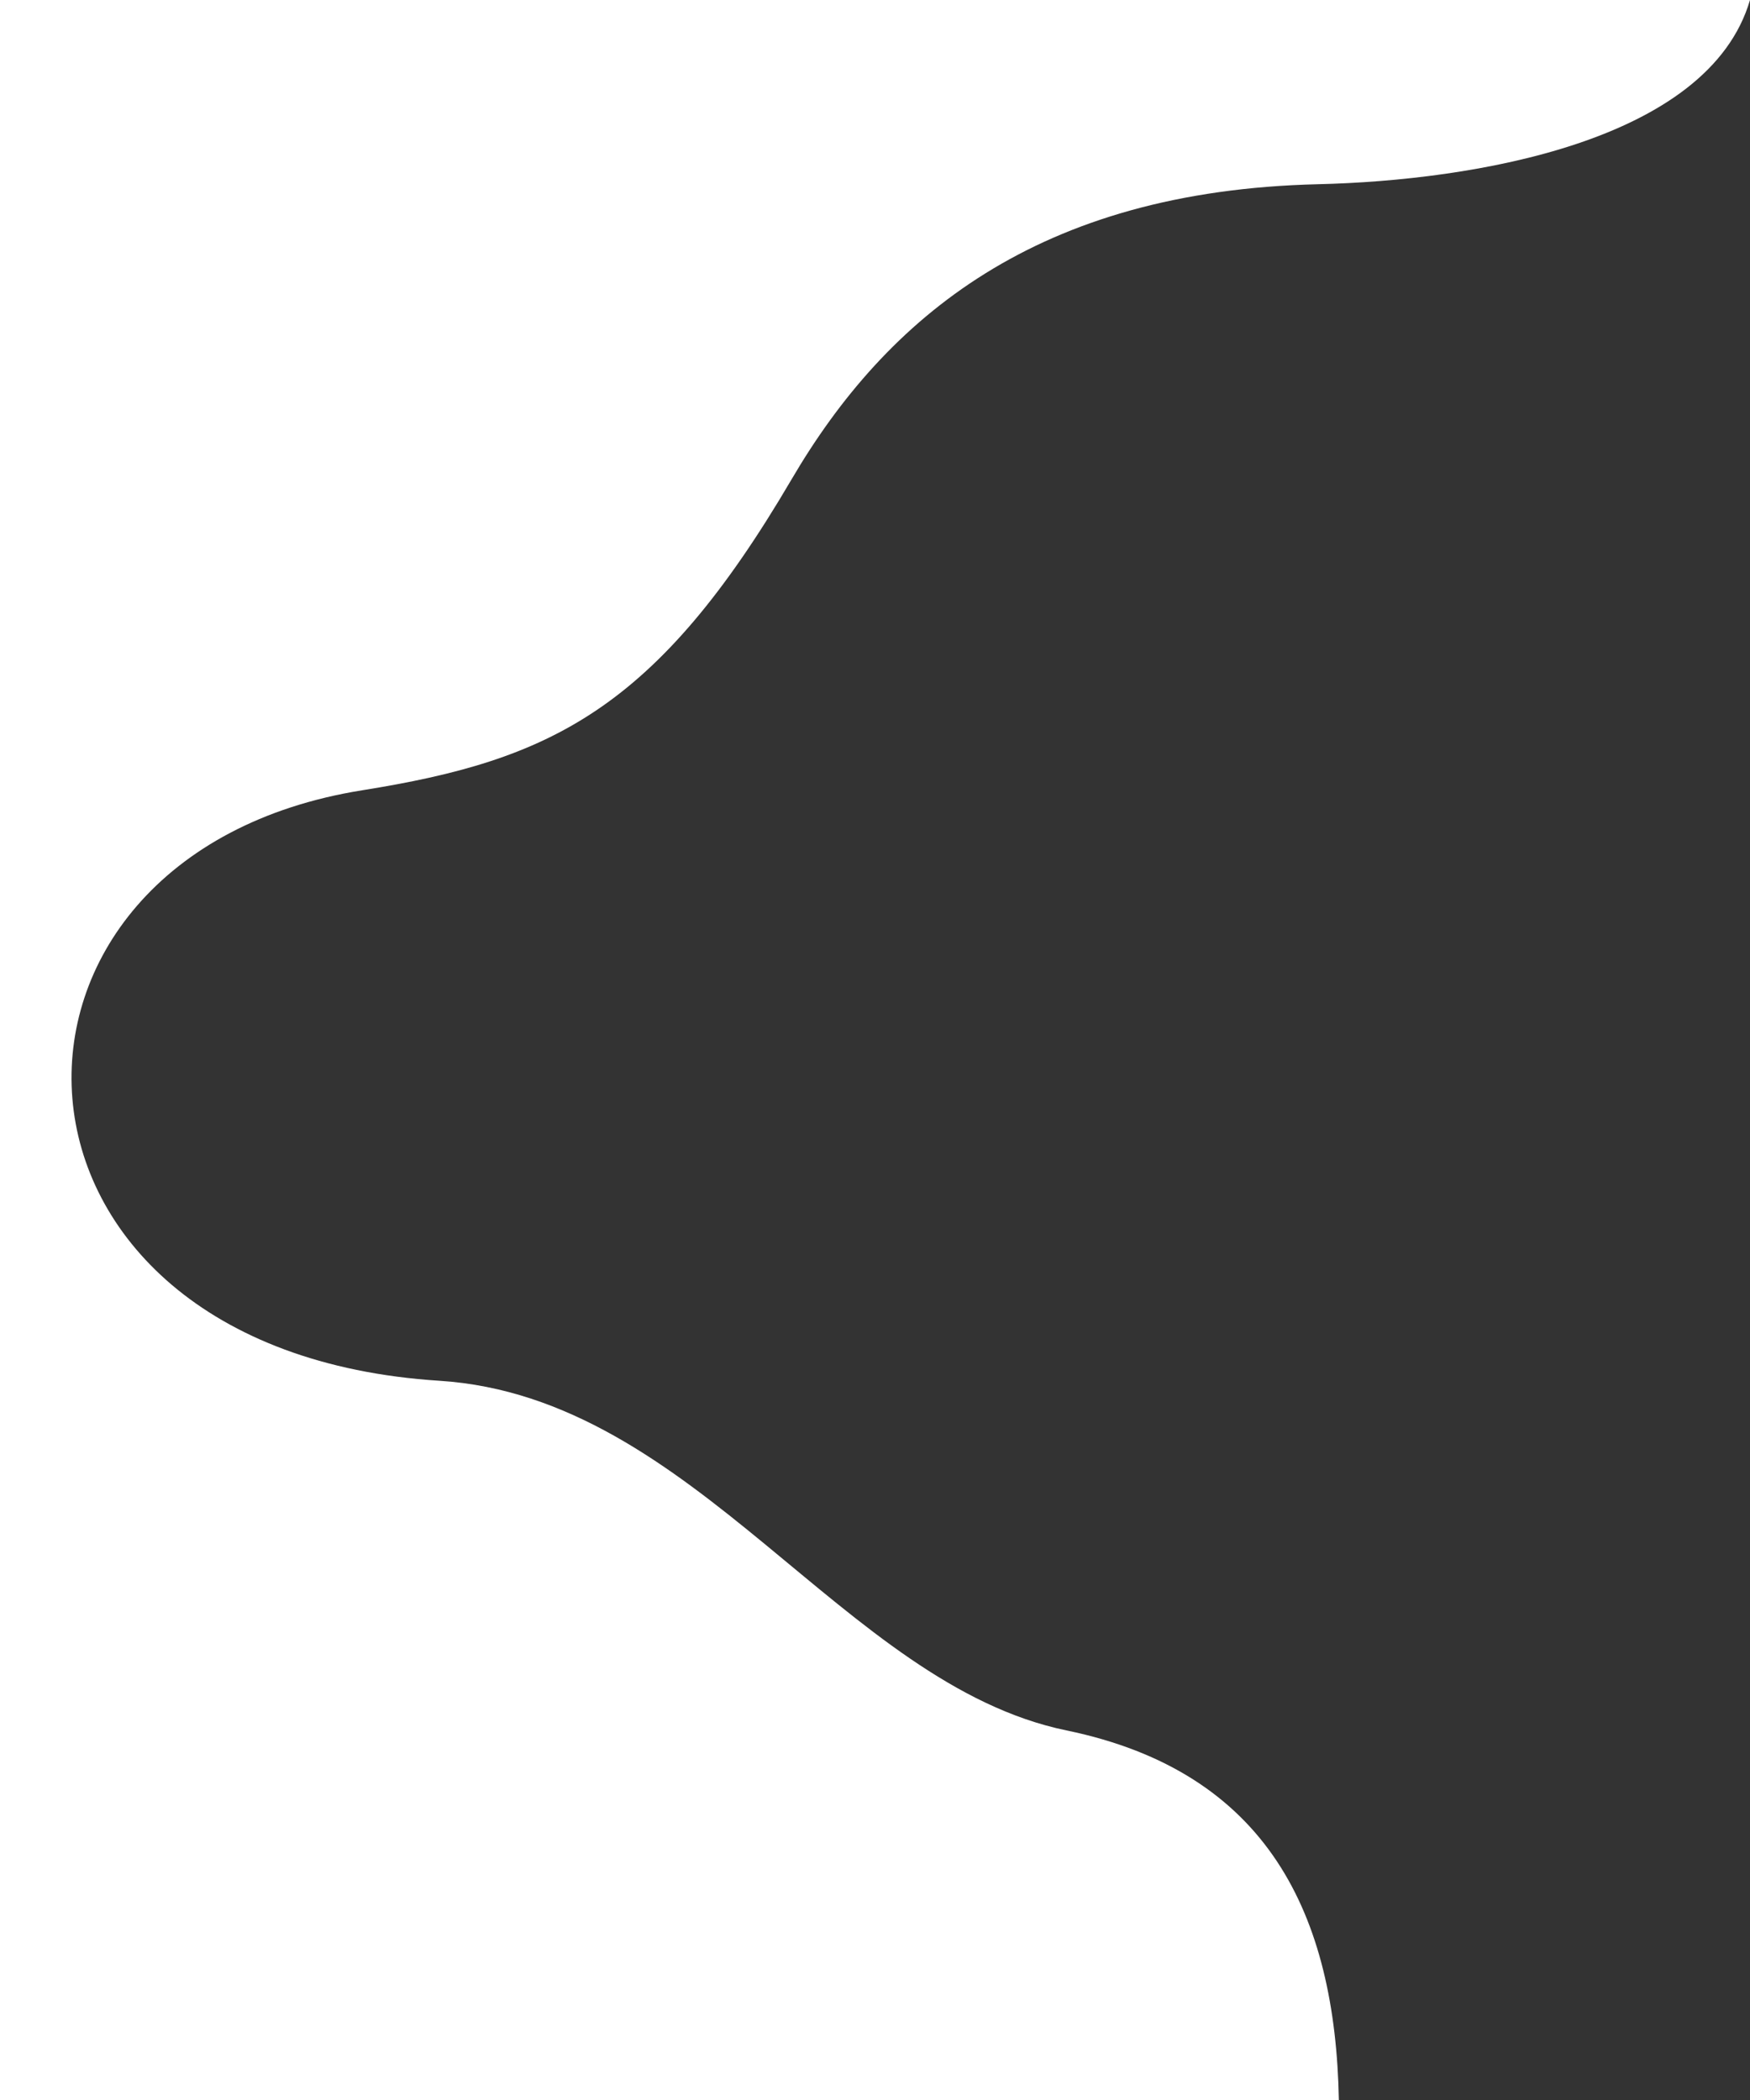 <?xml version="1.0" encoding="utf-8"?>
<!-- Generator: Adobe Illustrator 16.0.0, SVG Export Plug-In . SVG Version: 6.00 Build 0)  -->
<!DOCTYPE svg PUBLIC "-//W3C//DTD SVG 1.1//EN" "http://www.w3.org/Graphics/SVG/1.1/DTD/svg11.dtd">
<svg version="1.1" id="Layer_1" xmlns="http://www.w3.org/2000/svg" xmlns:xlink="http://www.w3.org/1999/xlink" x="0px" y="0px"
	 width="500px" height="600px" viewBox="0 0 500 600" enable-background="new 0 0 500 600" xml:space="preserve">
<rect x="0" y="0" width="500" height="600" fill="#333333" stroke="none"/>
<g>
	<path fill="#FFFFFF" d="M500,0H0v600h382.531c-0.989-52.964-20.274-93.71-77.838-105.597
		c-64.016-13.232-105.814-95.23-179.143-99.898C-8.828,385.94-12.383,244.3,103.524,225.789
		c53.678-8.583,83.978-22.881,122.619-88.798c27.16-46.357,70.276-82.471,150.509-84.358C420.947,51.583,488.137,40.483,500,0L500,0
		z"/>
</g>
</svg>
